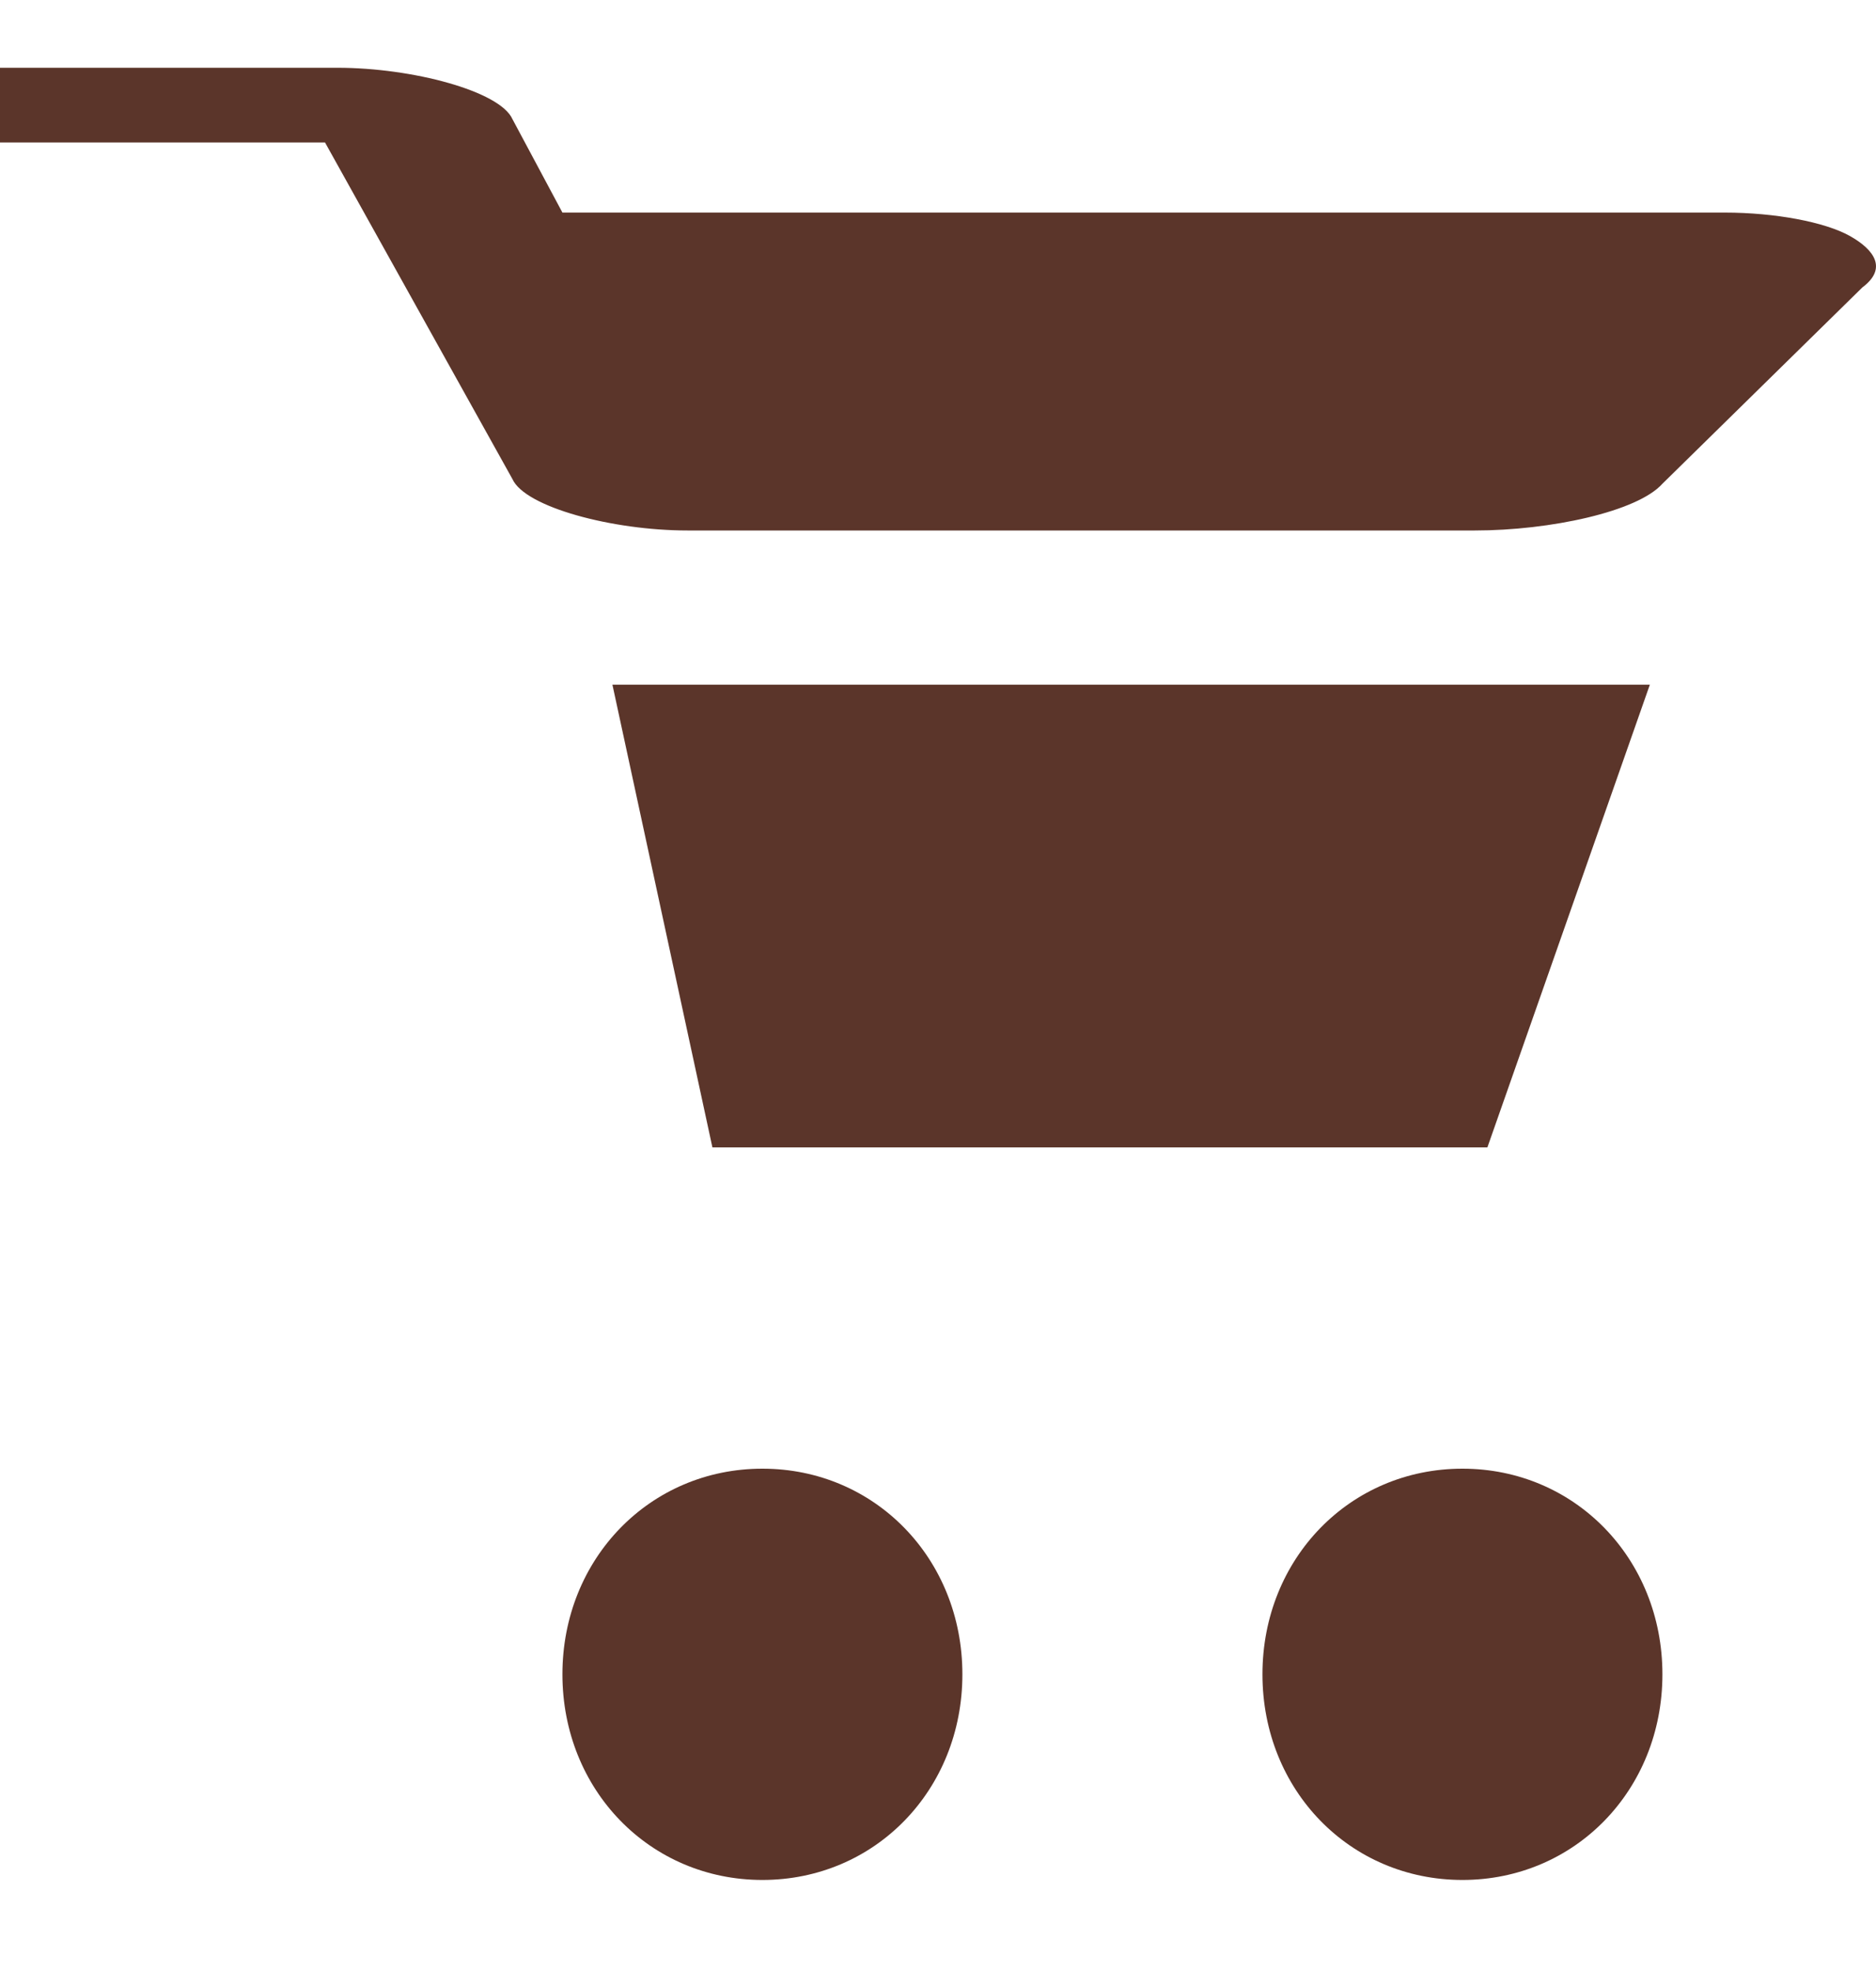 <?xml version="1.0" encoding="UTF-8" standalone="no"?>
<svg width="20px" height="21px" viewBox="0 0 20 21" version="1.1" xmlns="http://www.w3.org/2000/svg" xmlns:xlink="http://www.w3.org/1999/xlink">
    <defs></defs>
    <g id="Homepage" stroke="none" stroke-width="1" fill="none" fill-rule="evenodd">
        <g id="Large-Device-HOMEPAGE-B" transform="translate(-1125, -67)" fill="#5B352A">
            <g id="Section-Topbar">
                <g id="CART-+-Icon" transform="translate(1125, 67)">
                    <path d="M19.721,2.514 C19.455,2.365 18.922,2.265 18.389,2.265 L5.996,2.265 L5.463,1.269 C5.33,0.971 4.397,0.722 3.598,0.722 L-5.32907052e-15,0.722 L-5.32907052e-15,1.518 L3.465,1.518 L5.463,5.104 C5.597,5.403 6.529,5.652 7.329,5.652 L15.724,5.652 C16.523,5.652 17.456,5.452 17.723,5.154 L19.855,3.062 C20.121,2.863 19.988,2.664 19.721,2.514 L19.721,2.514 Z M15.857,12.225 L7.595,12.225 L6.529,7.295 L17.589,7.295 L15.857,12.225 L15.857,12.225 Z M8.128,15.648 C6.929,15.648 5.996,16.607 5.996,17.839 C5.996,19.072 6.929,20.03 8.128,20.03 C9.328,20.03 10.26,19.072 10.26,17.839 C10.26,16.607 9.328,15.648 8.128,15.648 L8.128,15.648 Z M15.591,15.648 C14.391,15.648 13.459,16.607 13.459,17.839 C13.459,19.072 14.391,20.03 15.591,20.03 C16.79,20.03 17.723,19.072 17.723,17.839 C17.723,16.607 16.79,15.648 15.591,15.648 L15.591,15.648 Z" id="Icon"></path>
                </g>
            </g>
        </g>
    </g>
</svg>